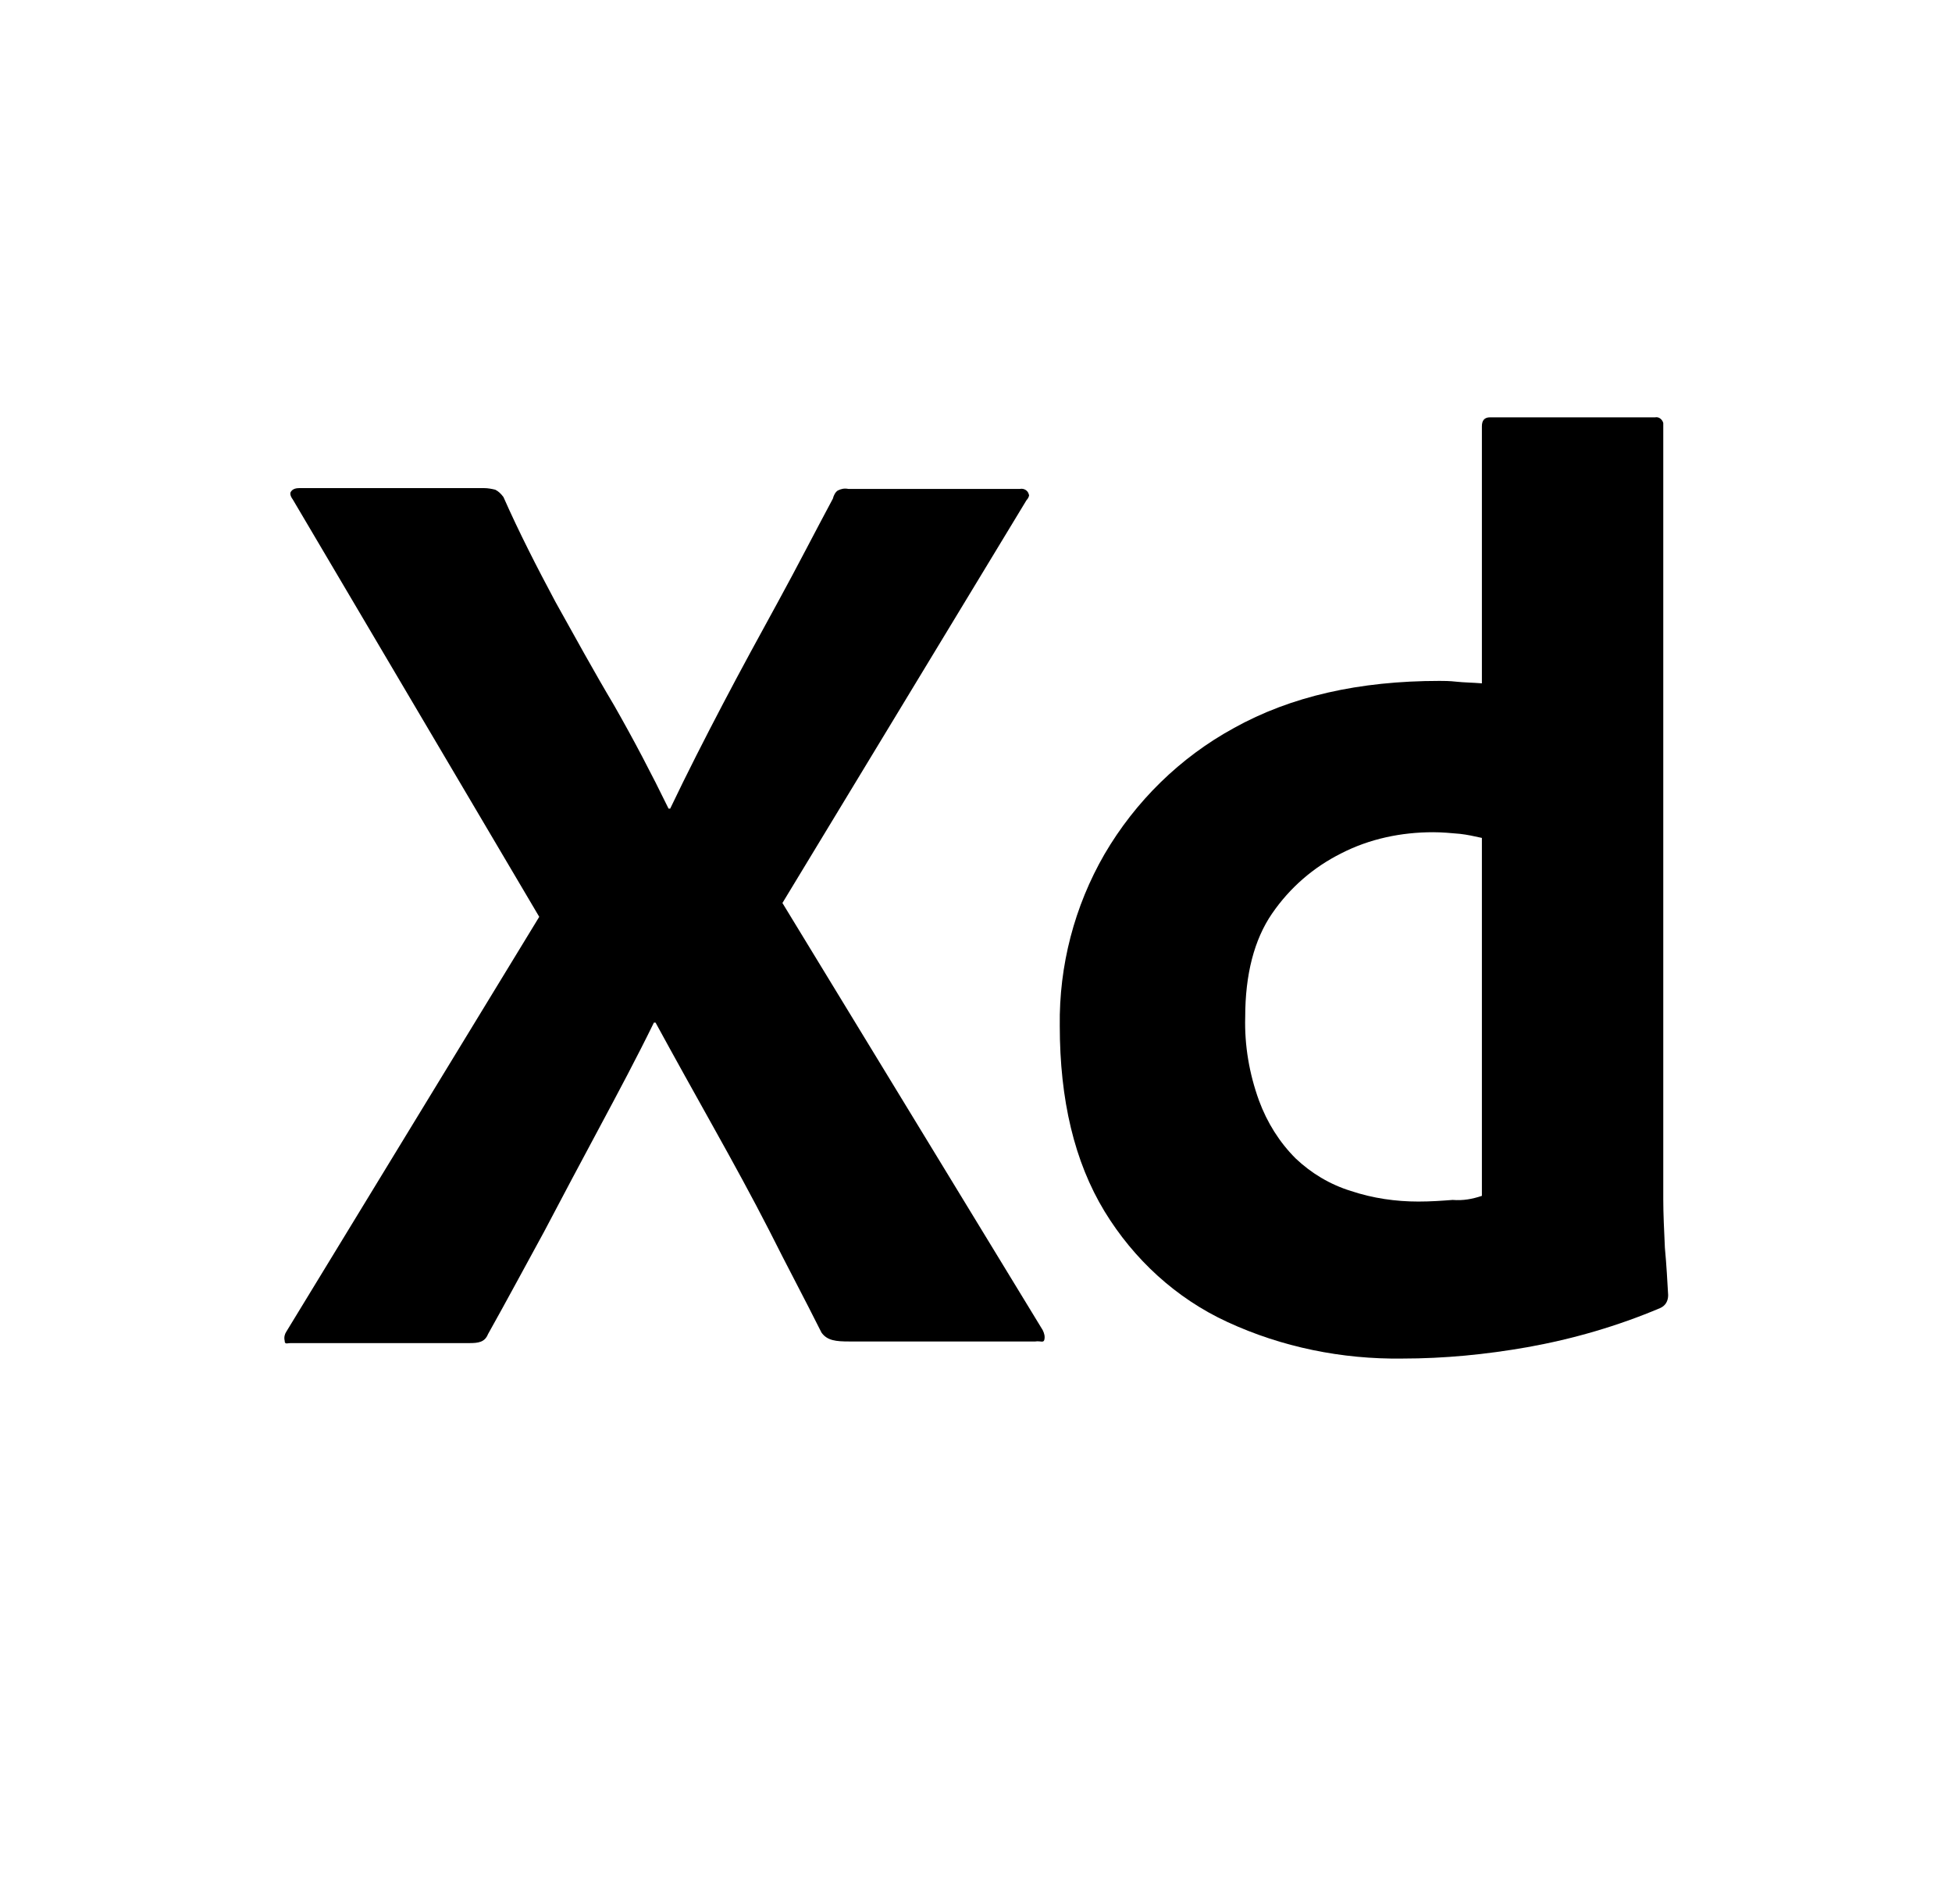 <svg xmlns="http://www.w3.org/2000/svg" viewBox="0 0 240 234" fill="currentColor">
    <path d="M126.2,61.5L96.2,111l32,52.5c0.2,0.4,0.3,0.8,0.2,1.2c-0.1,0.4-0.5,0.1-1.1,0.2h-22.9
        c-1.6,0-2.7-0.1-3.4-1.1c-2.1-4.2-4.3-8.3-6.4-12.5c-2.1-4.1-4.4-8.3-6.8-12.6c-2.4-4.3-4.8-8.6-7.2-13h-0.2
        c-2.1,4.3-4.4,8.6-6.7,12.9c-2.3,4.3-4.6,8.6-6.8,12.8c-2.3,4.2-4.6,8.5-6.9,12.6c-0.4,1-1.2,1.1-2.3,1.1H35.7
        c-0.4,0-0.7,0.2-0.7-0.3c-0.1-0.4,0-0.8,0.2-1.1l31.1-51L36,61.4c-0.3-0.4-0.4-0.8-0.2-1c0.2-0.3,0.6-0.4,1-0.4h22.7
        c0.5,0,1,0.1,1.4,0.2c0.4,0.2,0.7,0.5,1,0.9c1.9,4.3,4.1,8.6,6.4,12.9c2.4,4.3,4.7,8.5,7.2,12.7c2.4,4.2,4.6,8.4,6.7,12.7h0.2
        c2.1-4.4,4.3-8.7,6.5-12.9c2.2-4.2,4.5-8.4,6.8-12.6c2.3-4.2,4.5-8.5,6.7-12.6c0.1-0.4,0.3-0.8,0.6-1c0.4-0.2,0.8-0.3,1.3-0.2
        h21.1c0.5-0.1,1,0.2,1.1,0.7C126.6,60.9,126.4,61.3,126.2,61.5L126.2,61.5z" />
    <path d="M172.4,167c-7.4,0.1-14.8-1.4-21.5-4.5c-6.3-2.9-11.5-7.7-15.1-13.6c-3.7-6.1-5.5-13.7-5.5-22.8
        c-0.1-7.4,1.8-14.7,5.5-21.1c3.8-6.5,9.3-11.9,15.9-15.5c7-3.9,15.4-5.8,25.3-5.8c0.5,0,1.2,0,2.1,0.1c0.9,0.1,1.9,0.1,3.1,0.2
        V52.4c0-0.7,0.3-1.1,1-1.1h20.3c0.5-0.1,0.9,0.3,1,0.7c0,0.1,0,0.2,0,0.2v95.2c0,1.8,0.1,3.8,0.2,6c0.2,2.1,0.3,4.1,0.4,5.8
        c0,0.7-0.3,1.3-1,1.6c-5.2,2.2-10.7,3.8-16.3,4.8C182.7,166.5,177.6,167,172.4,167z M182.2,147v-44c-0.9-0.2-1.8-0.4-2.7-0.5
        c-1.1-0.1-2.2-0.2-3.3-0.2c-3.9,0-7.8,0.8-11.3,2.6c-3.4,1.7-6.3,4.2-8.5,7.4c-2.2,3.2-3.3,7.5-3.3,12.7c-0.1,3.5,0.5,7,1.7,10.3
        c1,2.7,2.5,5.1,4.5,7.1c1.9,1.8,4.2,3.2,6.8,4c2.7,0.9,5.5,1.3,8.3,1.3c1.5,0,2.9-0.1,4.2-0.2C179.9,147.6,181,147.4,182.2,147z" />
</svg>